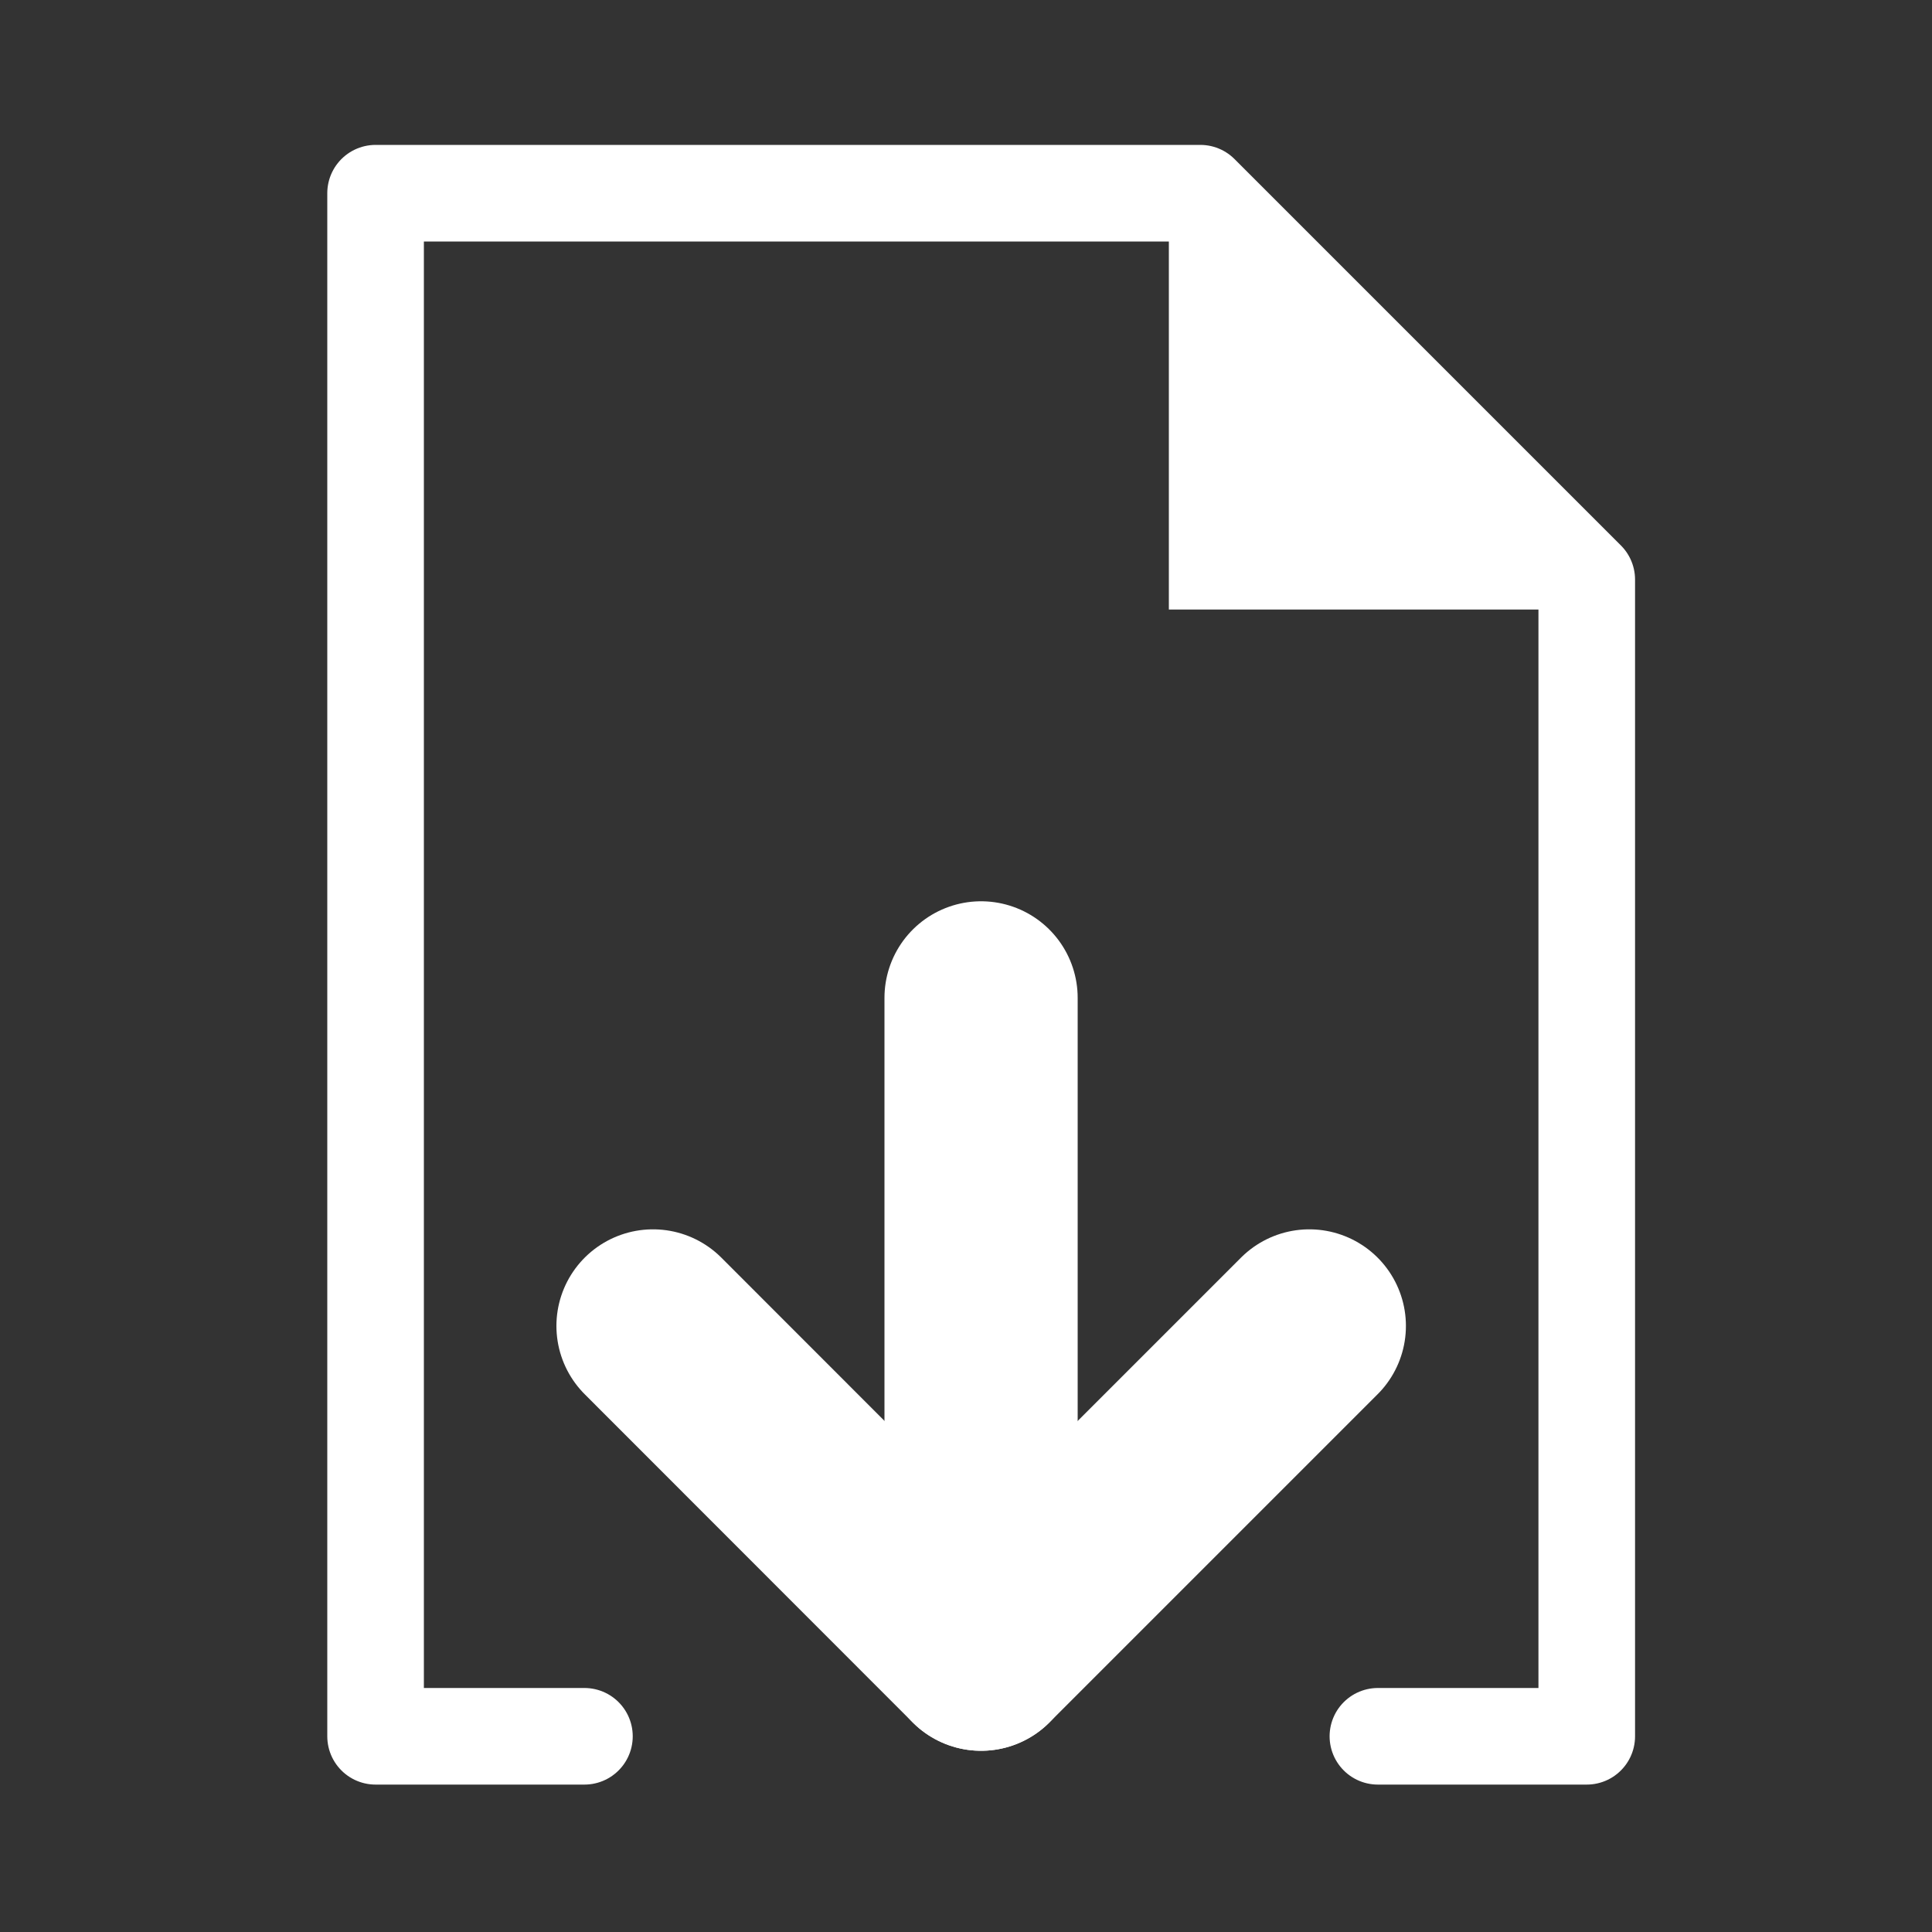 <svg xmlns="http://www.w3.org/2000/svg" width="100" height="100" viewBox="0 0 100 100">
  <rect x="0" y="0" width="100" height="100" fill="#333333" stroke="none"/>
  <g id="main">
    <path d="M30.25,89.87H19.44V10H62.13l20,20V89.87H71.32" fill="none" stroke="#fff" stroke-linecap="round" stroke-linejoin="round" stroke-width="5"/>
    <polygon points="60.5 10 60.5 31.55 82.13 31.55 60.5 10" fill="#fff"/>
    <g>
      <polyline points="67.77 68.63 50.78 85.62 33.8 68.63" fill="none" stroke="#fff" stroke-linecap="round" stroke-linejoin="round" stroke-width="10"/>
      <line x1="50.78" y1="85.62" x2="50.78" y2="51.65" fill="none" stroke="#fff" stroke-linecap="round" stroke-linejoin="round" stroke-width="10"/>
    </g>
  </g>
</svg>
